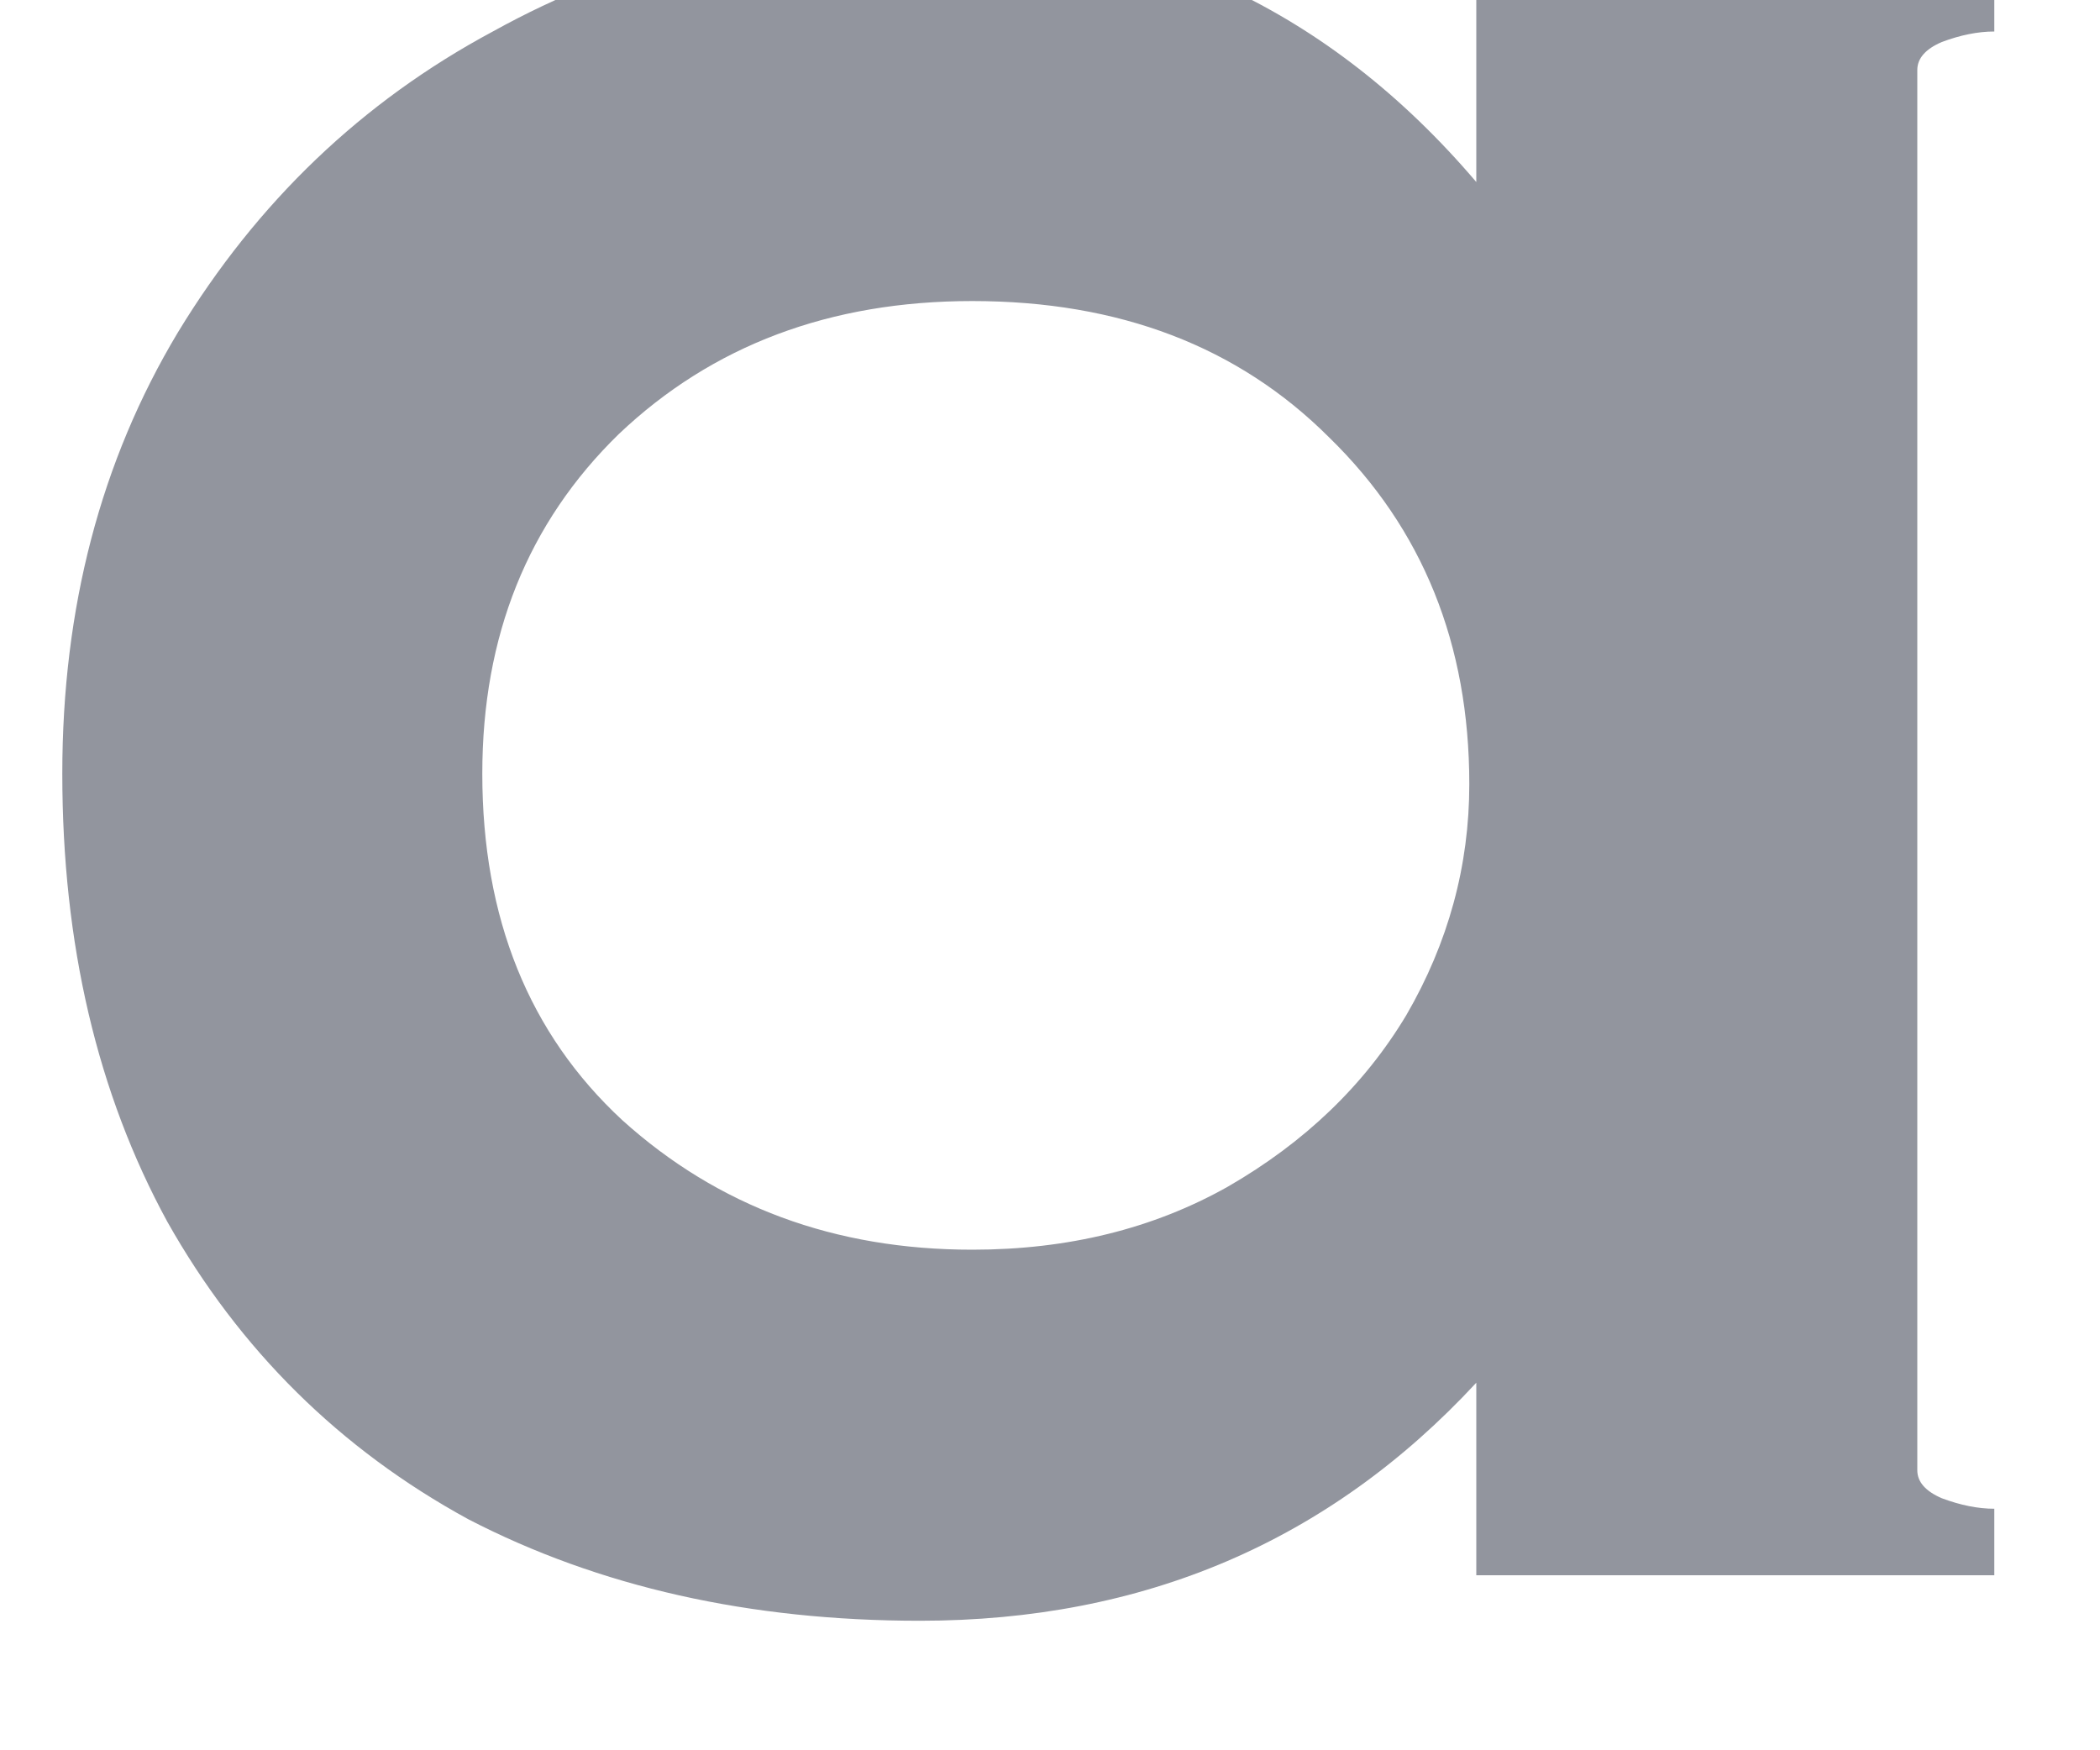 <svg width="24" height="20" viewBox="0 0 24 20" fill="none" xmlns="http://www.w3.org/2000/svg" xmlns:xlink="http://www.w3.org/1999/xlink">
<path d="M22.792,0.36C22.606,0.36 22.406,0.4 22.192,0.48C22.006,0.56 21.912,0.667 21.912,0.8L21.912,16.8C21.912,16.933 22.006,17.04 22.192,17.12C22.406,17.2 22.606,17.24 22.792,17.24L22.792,18L16.872,18L16.872,15.8C15.192,17.613 13.072,18.52 10.512,18.52C8.566,18.52 6.846,18.133 5.352,17.36C3.886,16.56 2.739,15.427 1.912,13.96C1.112,12.493 0.712,10.787 0.712,8.84C0.712,6.947 1.152,5.267 2.032,3.8C2.939,2.307 4.139,1.16 5.632,0.36C7.126,-0.467 8.752,-0.88 10.512,-0.88C13.072,-0.88 15.192,0.107 16.872,2.08L16.872,-0.4L22.792,-0.4L22.792,0.36ZM11.112,14.28C12.206,14.28 13.179,14.04 14.032,13.56C14.912,13.053 15.592,12.4 16.072,11.6C16.552,10.773 16.792,9.893 16.792,8.96C16.792,7.36 16.259,6.04 15.192,5C14.152,3.96 12.792,3.44 11.112,3.44C9.486,3.44 8.139,3.947 7.072,4.96C6.032,5.973 5.512,7.267 5.512,8.84C5.512,10.493 6.046,11.813 7.112,12.8C8.206,13.787 9.539,14.28 11.112,14.28Z" fill="#92959E"/>
</svg>
